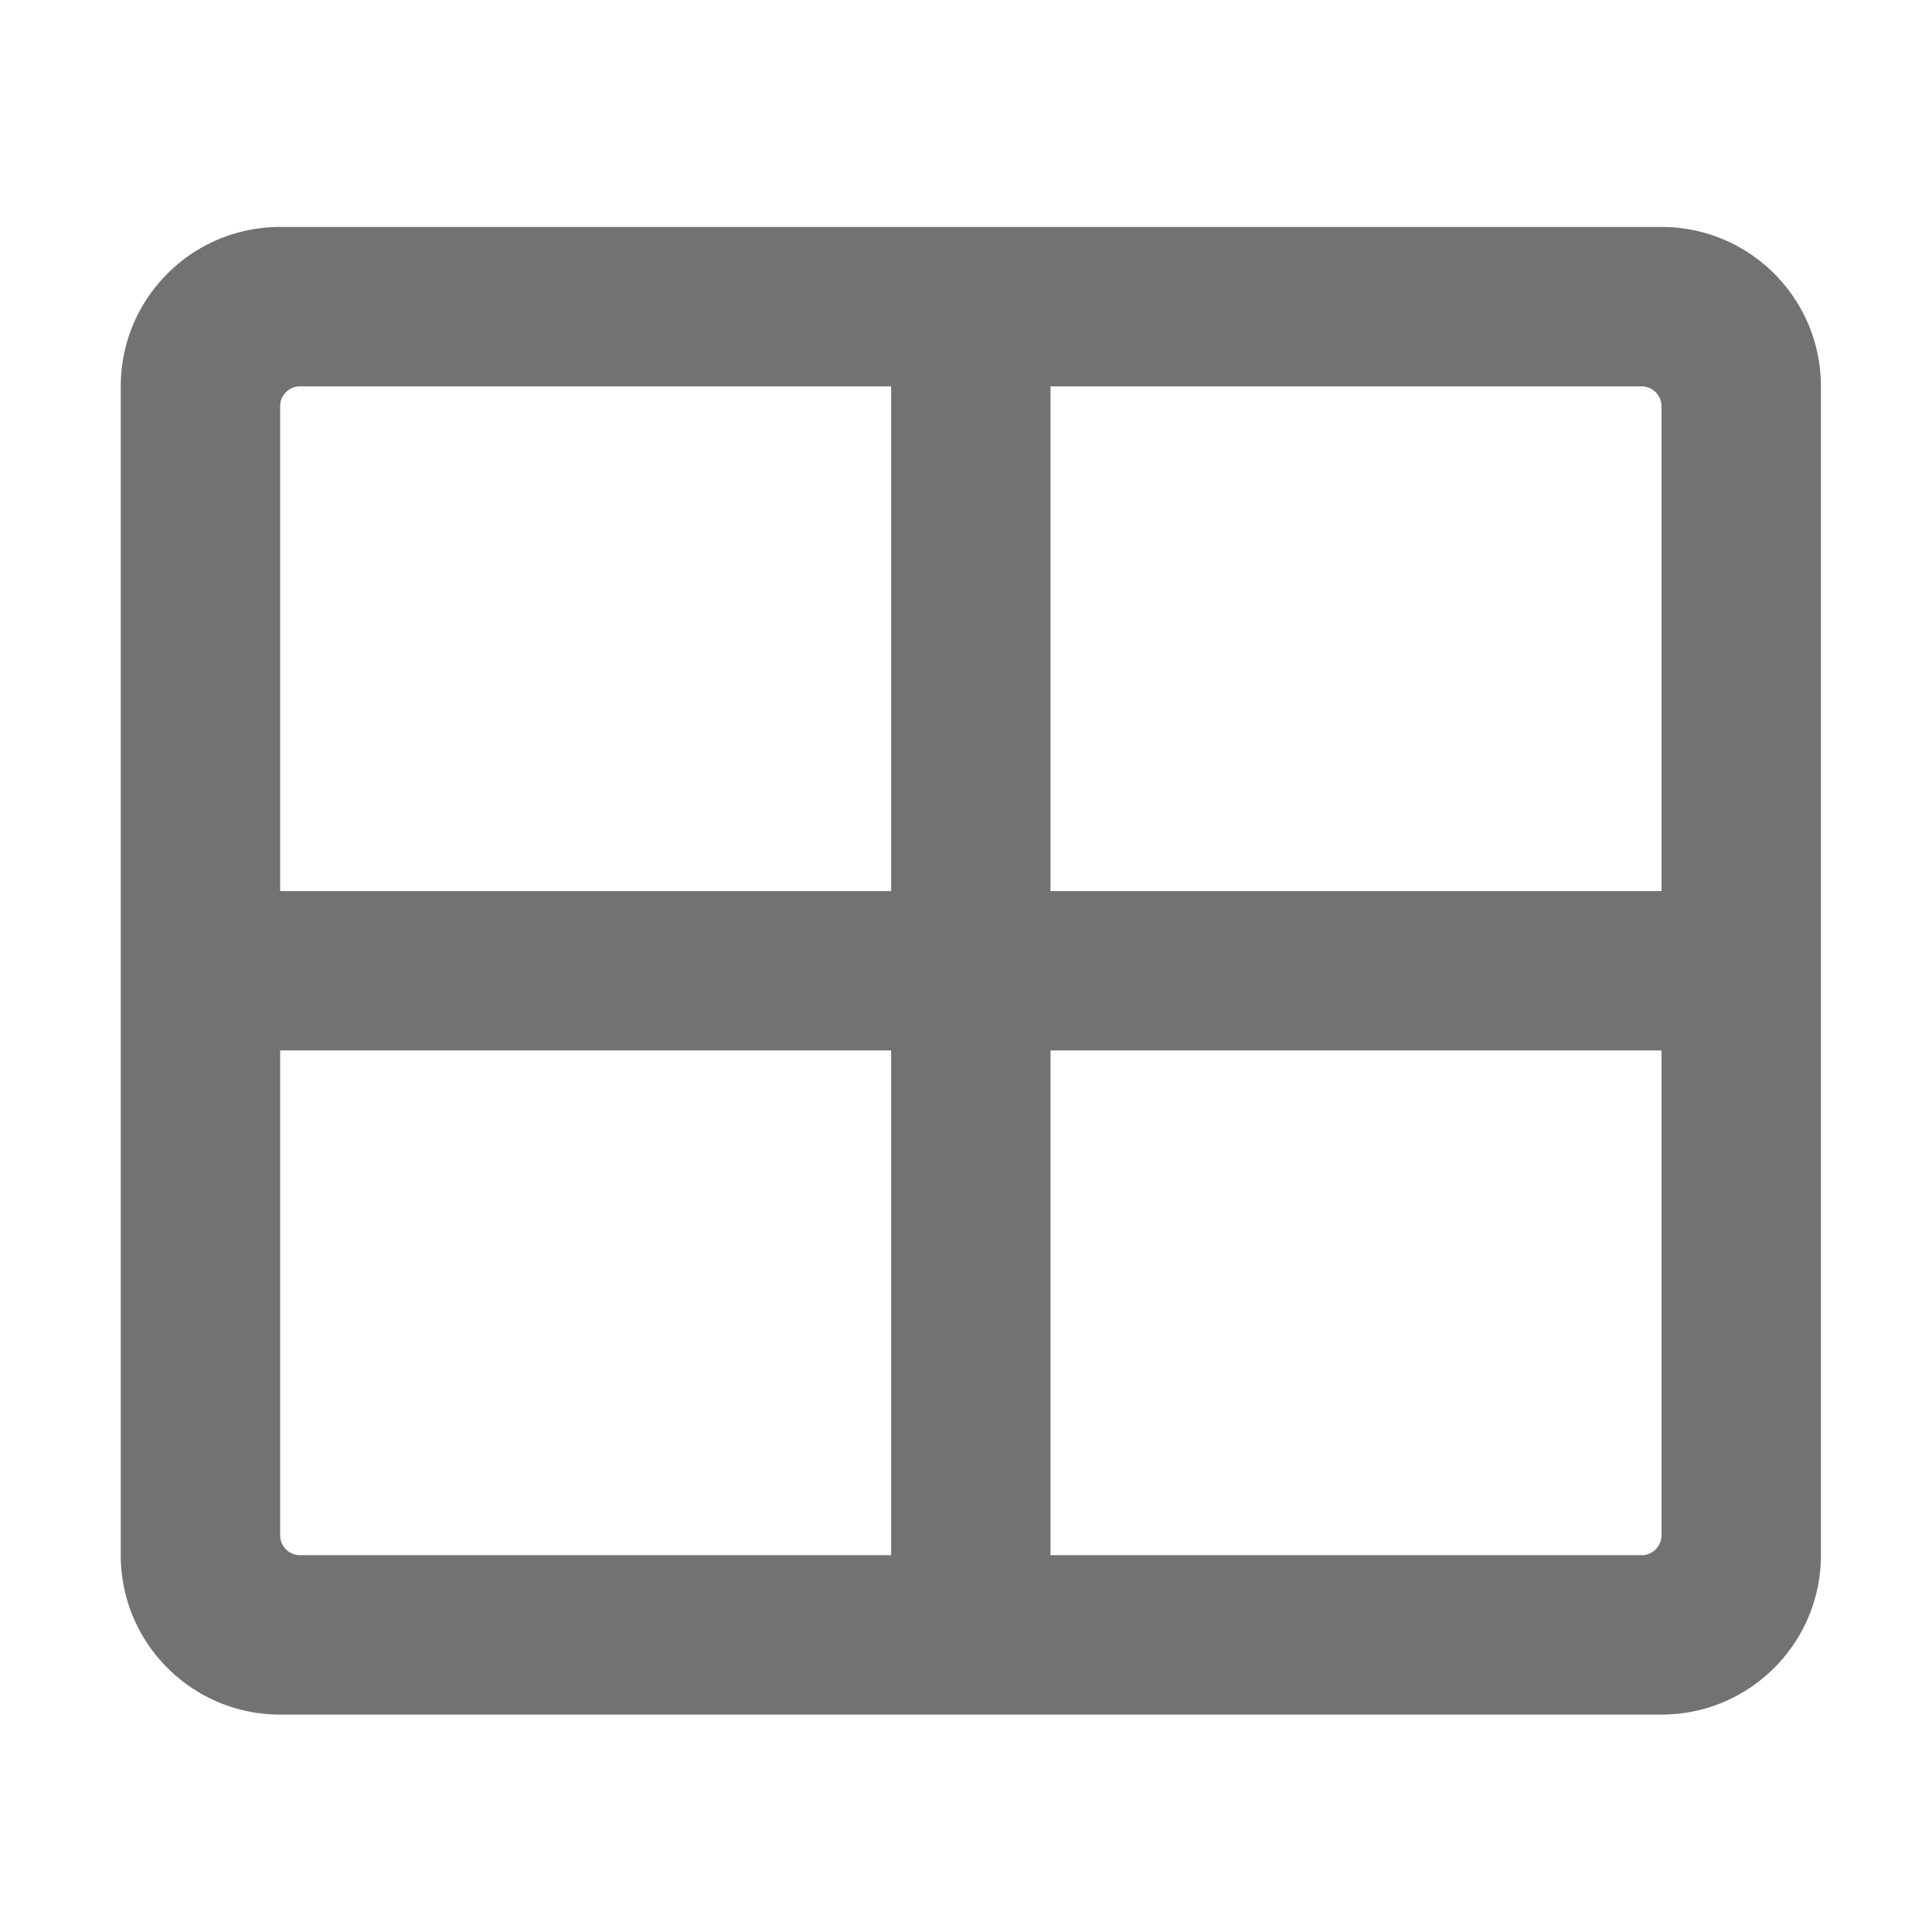﻿<?xml version='1.0' encoding='UTF-8'?>
<svg viewBox="-2 -1.999 32 32" xmlns="http://www.w3.org/2000/svg">
  <g transform="matrix(0.055, 0, 0, 0.055, 0, 0)">
    <path d="M0, 80L0, 432C0, 458.51 21.49, 480 48, 480L464, 480C490.51, 480 512, 458.51 512, 432L512, 80C512, 53.49 490.51, 32 464, 32L48, 32C21.49, 32 0, 53.49 0, 80zM232, 80L232, 232L48, 232L48, 86A6 6 0 0 1 54, 80L232, 80zM48, 280L232, 280L232, 432L54, 432A6 6 0 0 1 48, 426L48, 280zM280, 432L280, 280L464, 280L464, 426A6 6 0 0 1 458, 432L280, 432zM464, 232L280, 232L280, 80L458, 80A6 6 0 0 1 464, 86L464, 232z" fill="#727272" fill-opacity="1" class="Black" />
  </g>
</svg>